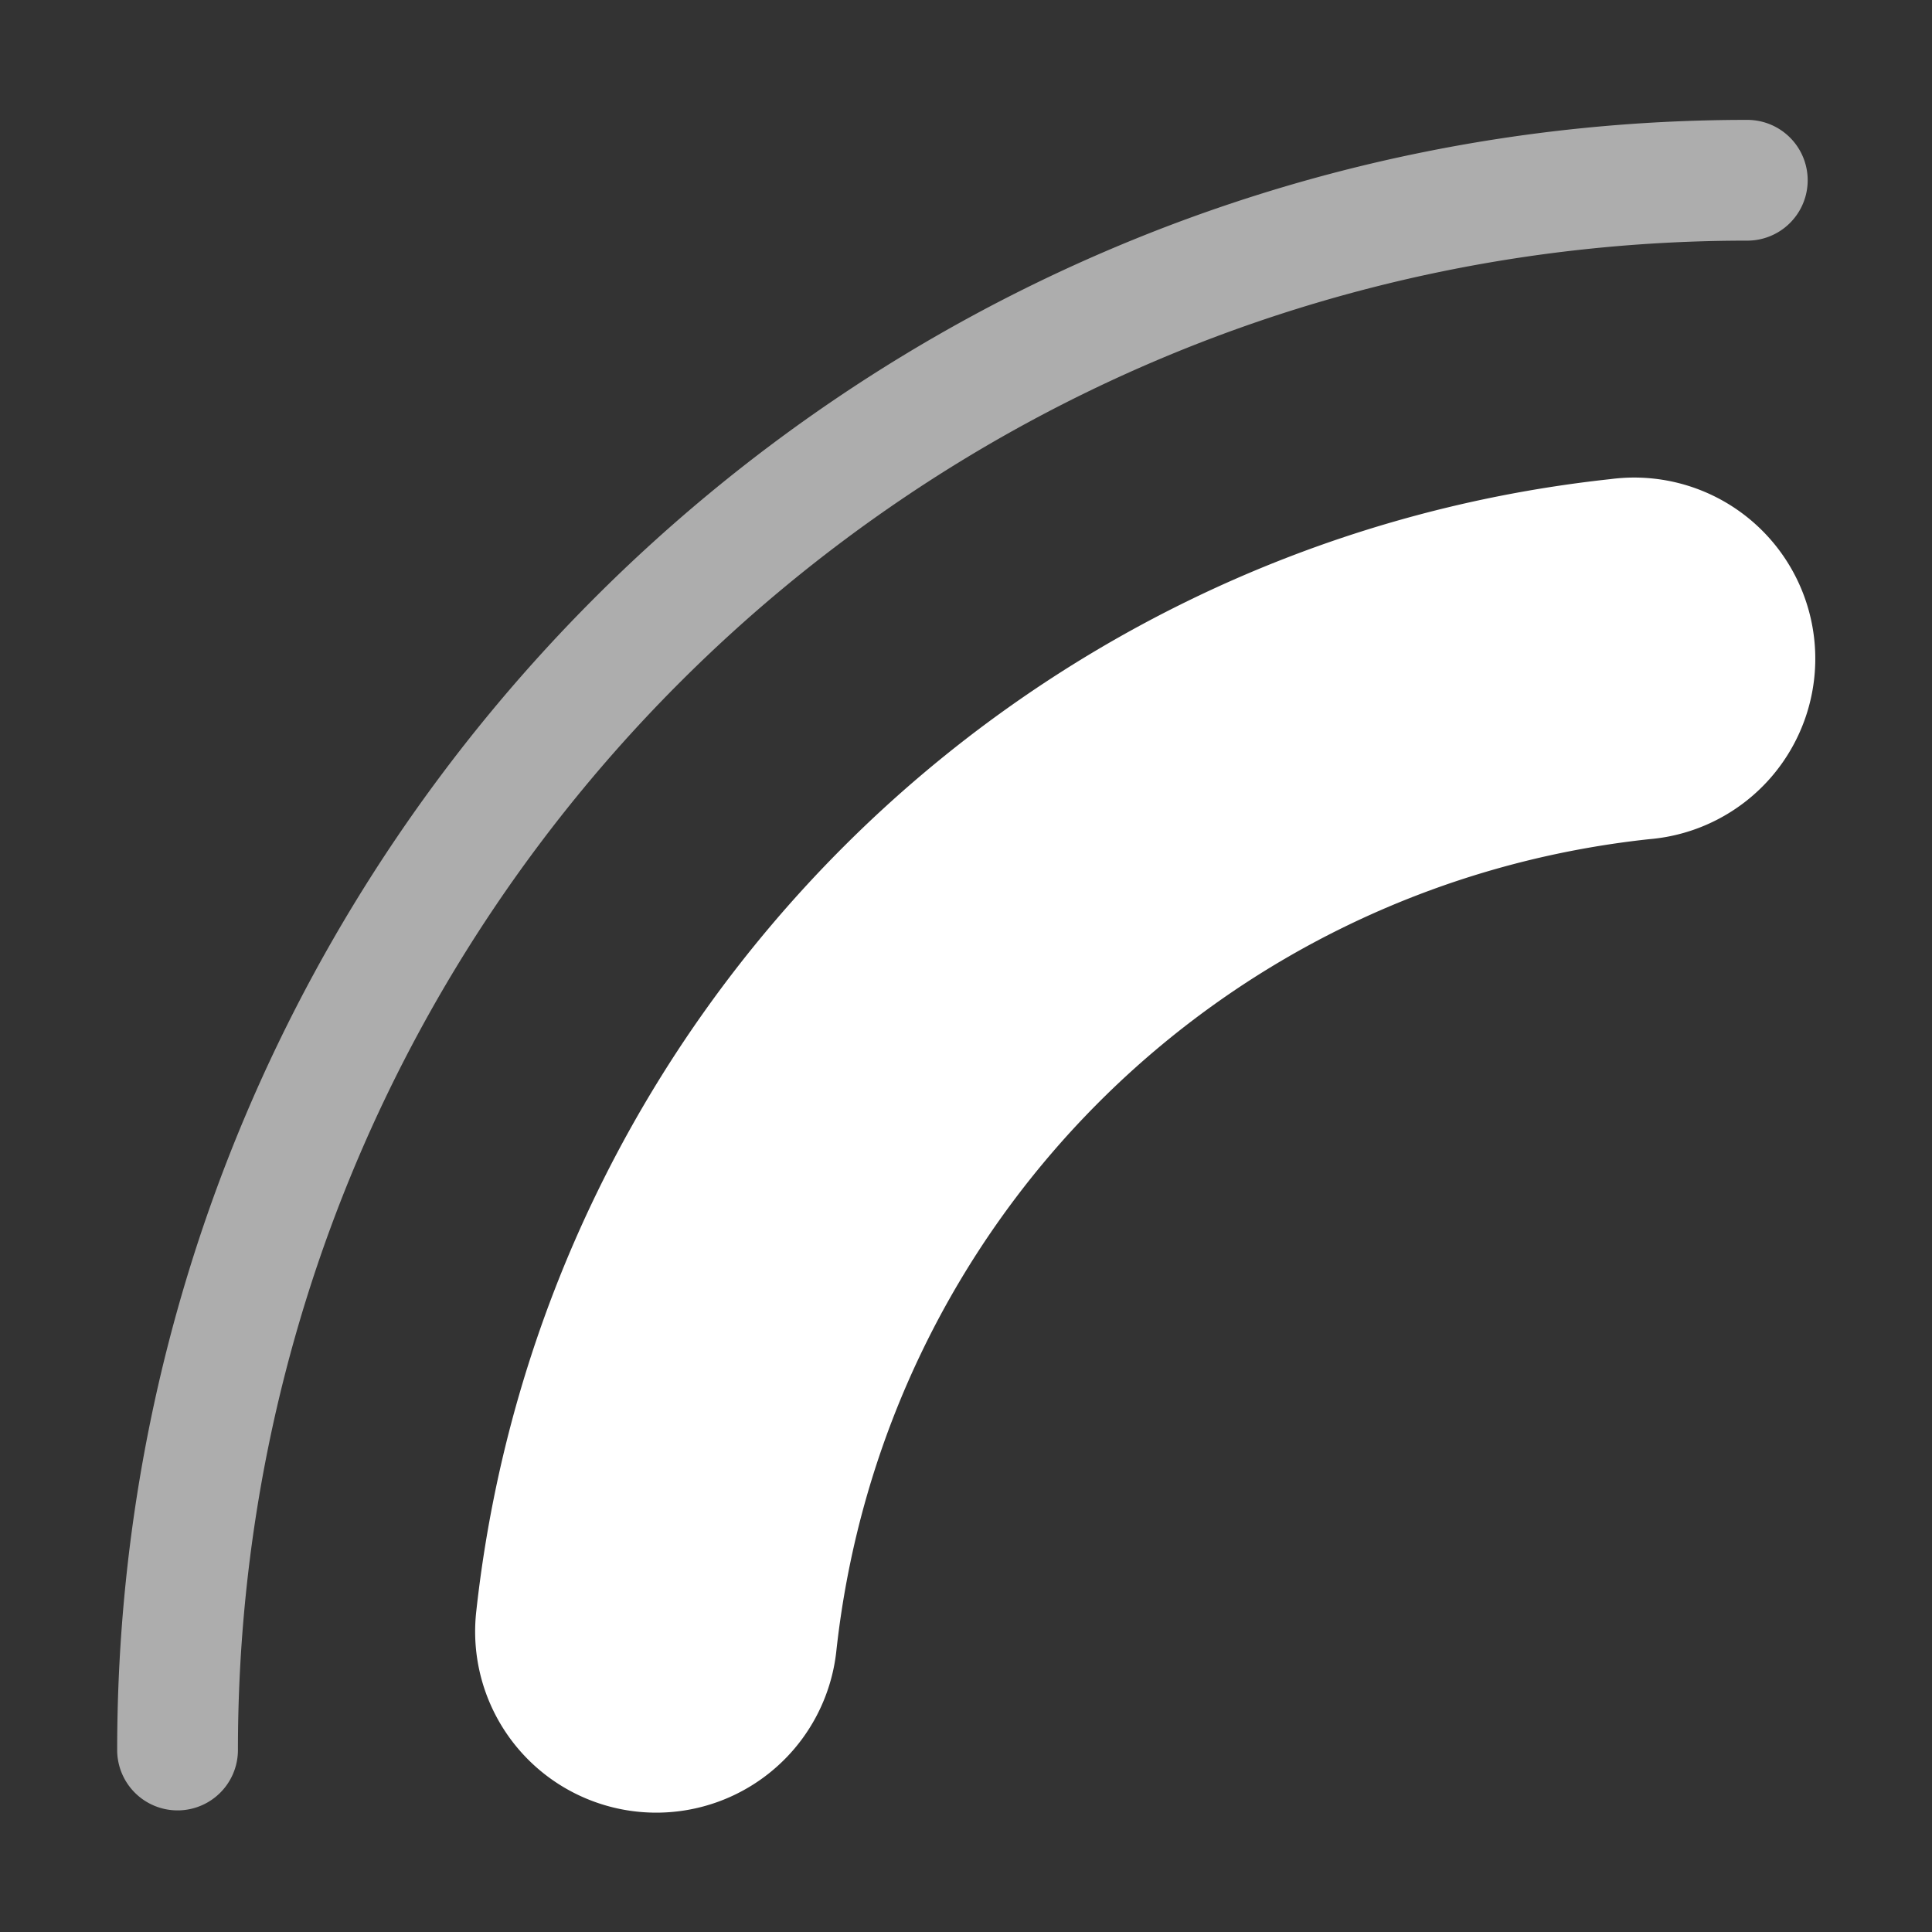 <svg height="1600" viewBox="0 0 1600 1600" width="1600" xmlns="http://www.w3.org/2000/svg" xmlns:inkscape="http://www.inkscape.org/namespaces/inkscape" xmlns:sodipodi="http://sodipodi.sourceforge.net/DTD/sodipodi-0.dtd"><rect x="0" y="0" width="1600" height="1600" fill="#333333" stroke="none"/><sodipodi:namedview pagecolor="#303030" showgrid="true"><inkscape:grid id="grid5" units="px" spacingx="100" spacingy="100" color="#4772b3" opacity="0.2" visible="true" /></sodipodi:namedview><g fill="#fff"><g enable-background="new" transform="matrix(100 0 0 100 -139102.755 -57300.514)"><path d="m1404.469 576.963a1.5 1.5 0 0 0 -.104.01c-4.935.533-8.852 4.441-9.393 9.375a1.5 1.5 0 1 0 2.982.328c.389-3.551 3.179-6.337 6.73-6.721a1.5 1.5 0 0 0 -.217-2.992z"/><path d="m1405.498 573.998c-7.45 0-13.5 6.05-13.5 13.5a.5.5 0 1 0 1 0c0-6.909 5.591-12.5 12.5-12.5a.5.5 0 1 0 0-1z" opacity=".6"/></g></g></svg>